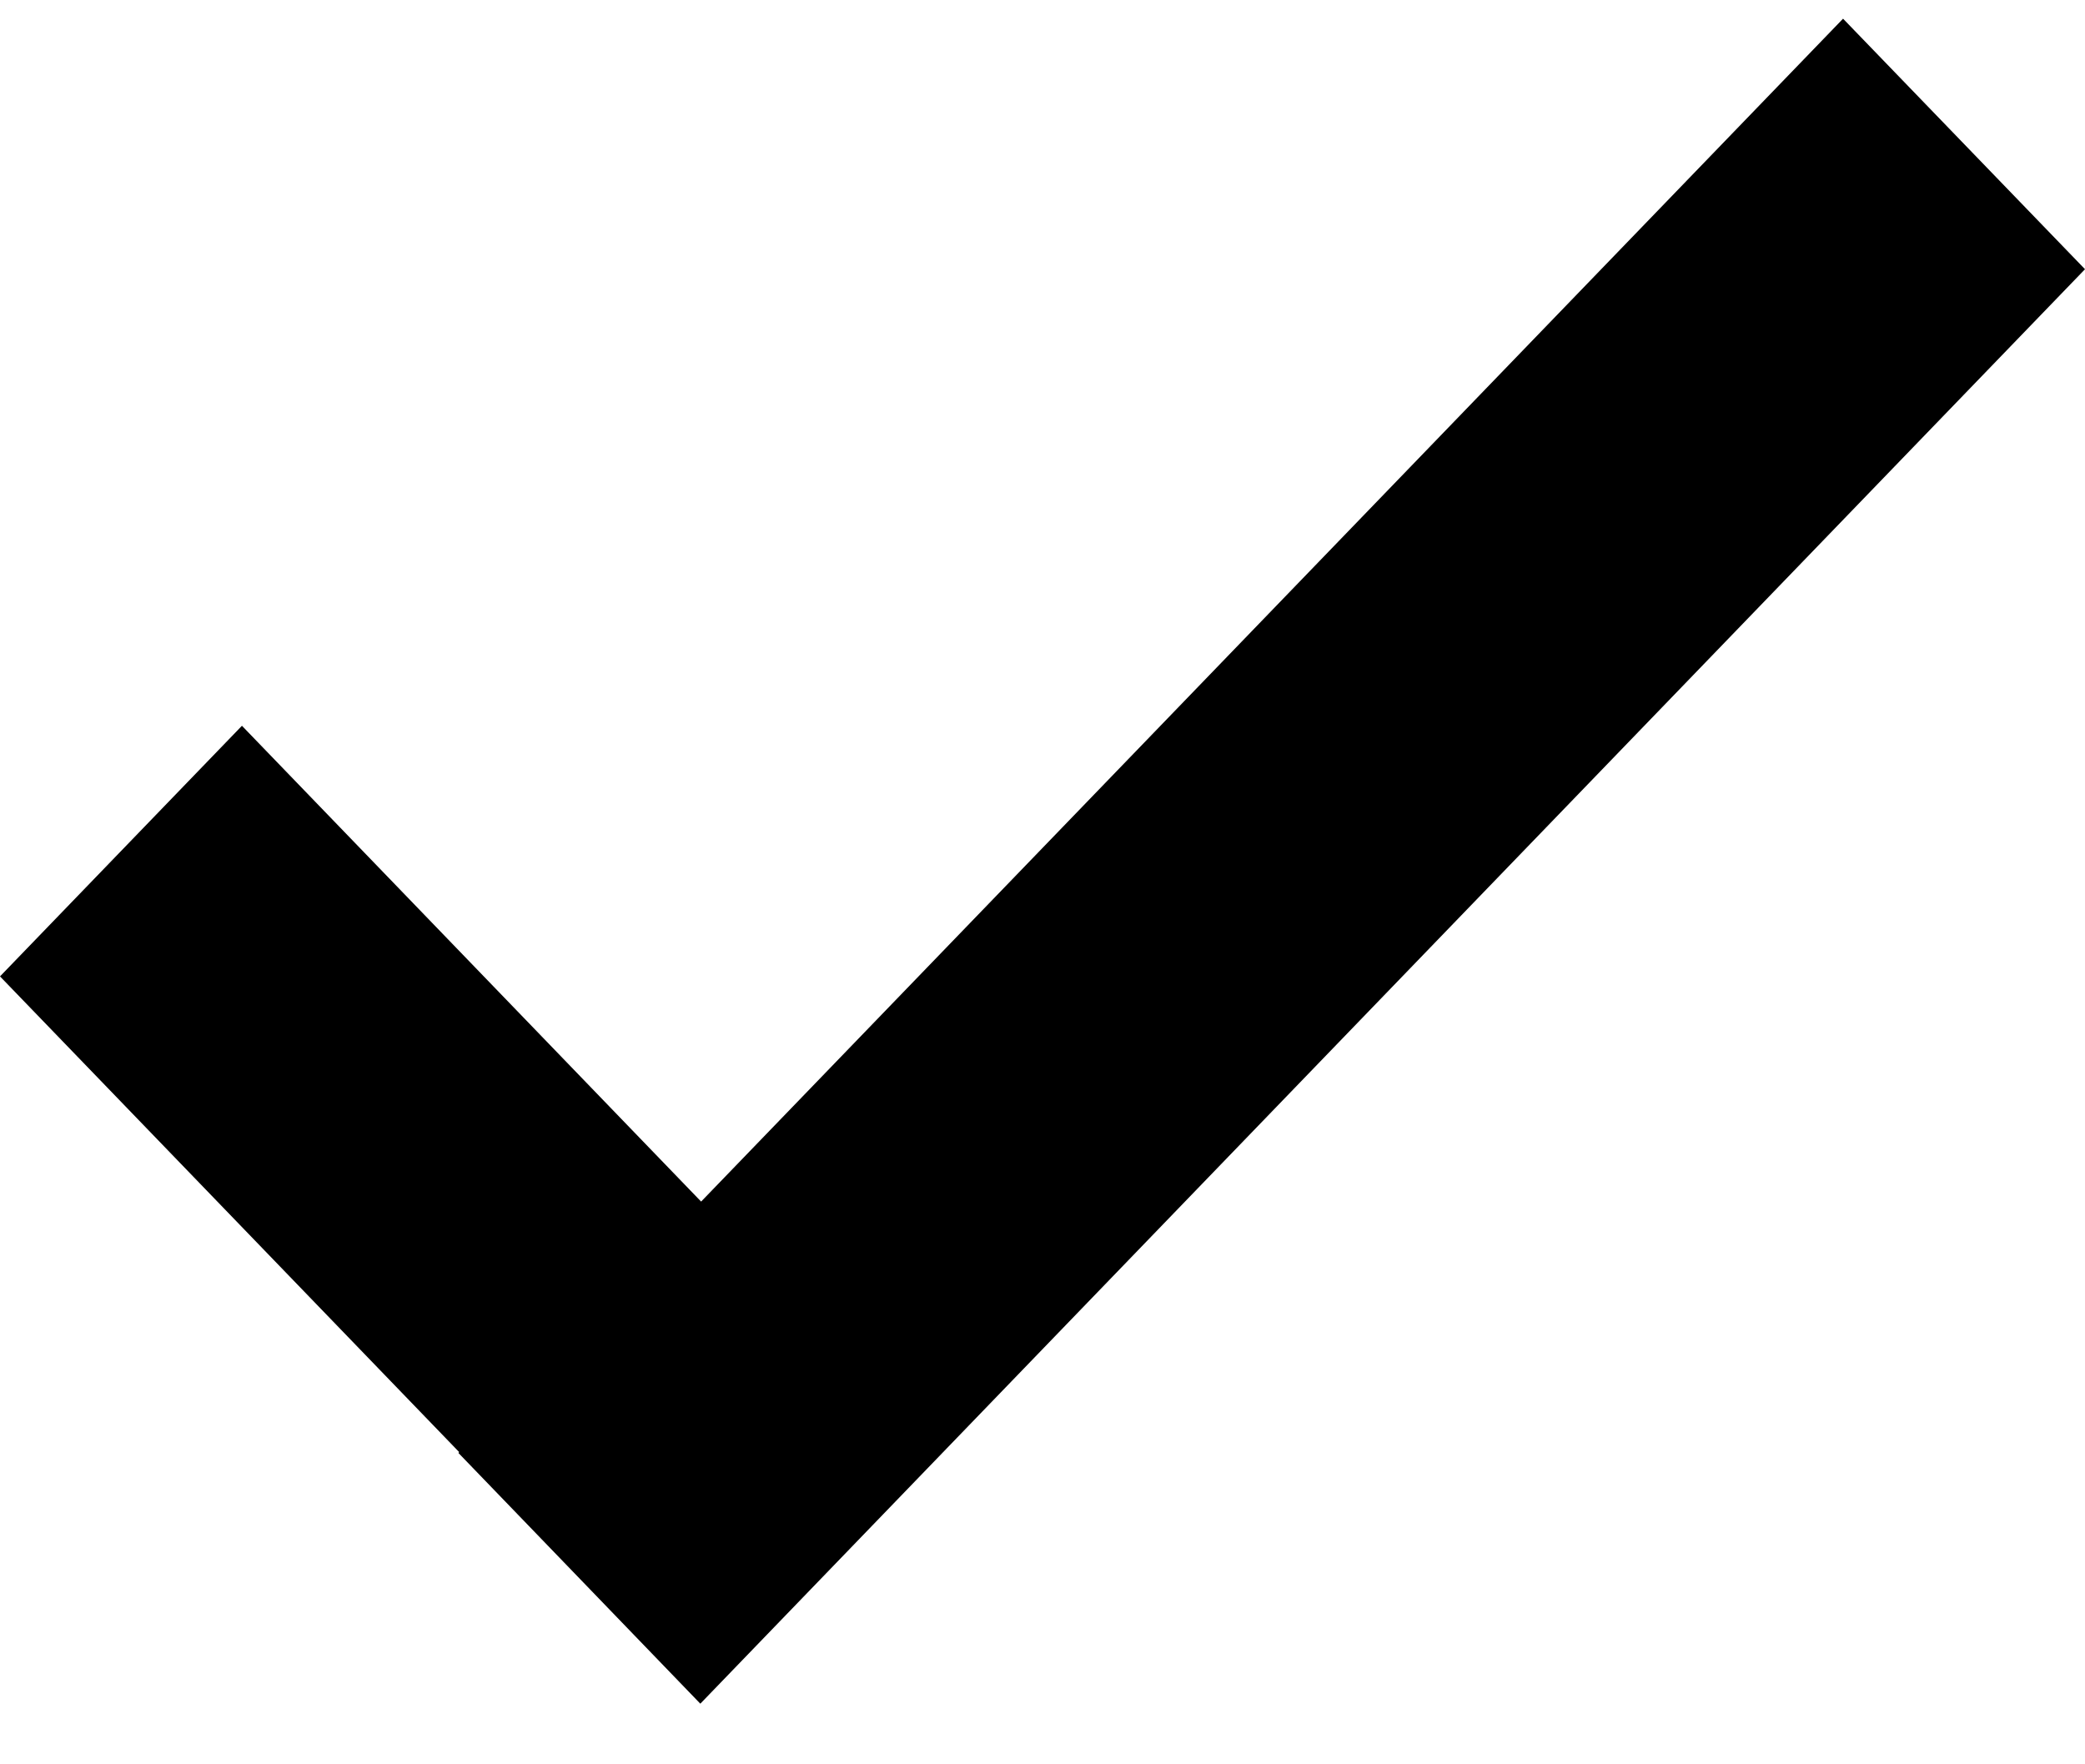 <svg width="26" height="22" viewBox="0 0 26 22" xmlns="http://www.w3.org/2000/svg"><title>Page 1</title><path d="M22.983.233l-14.24 14.75L3.017 9.05 0 12.175l5.726 5.932-.01.01 3.017 3.127L26 3.357 22.983.233z" fill-rule="evenodd"/></svg>